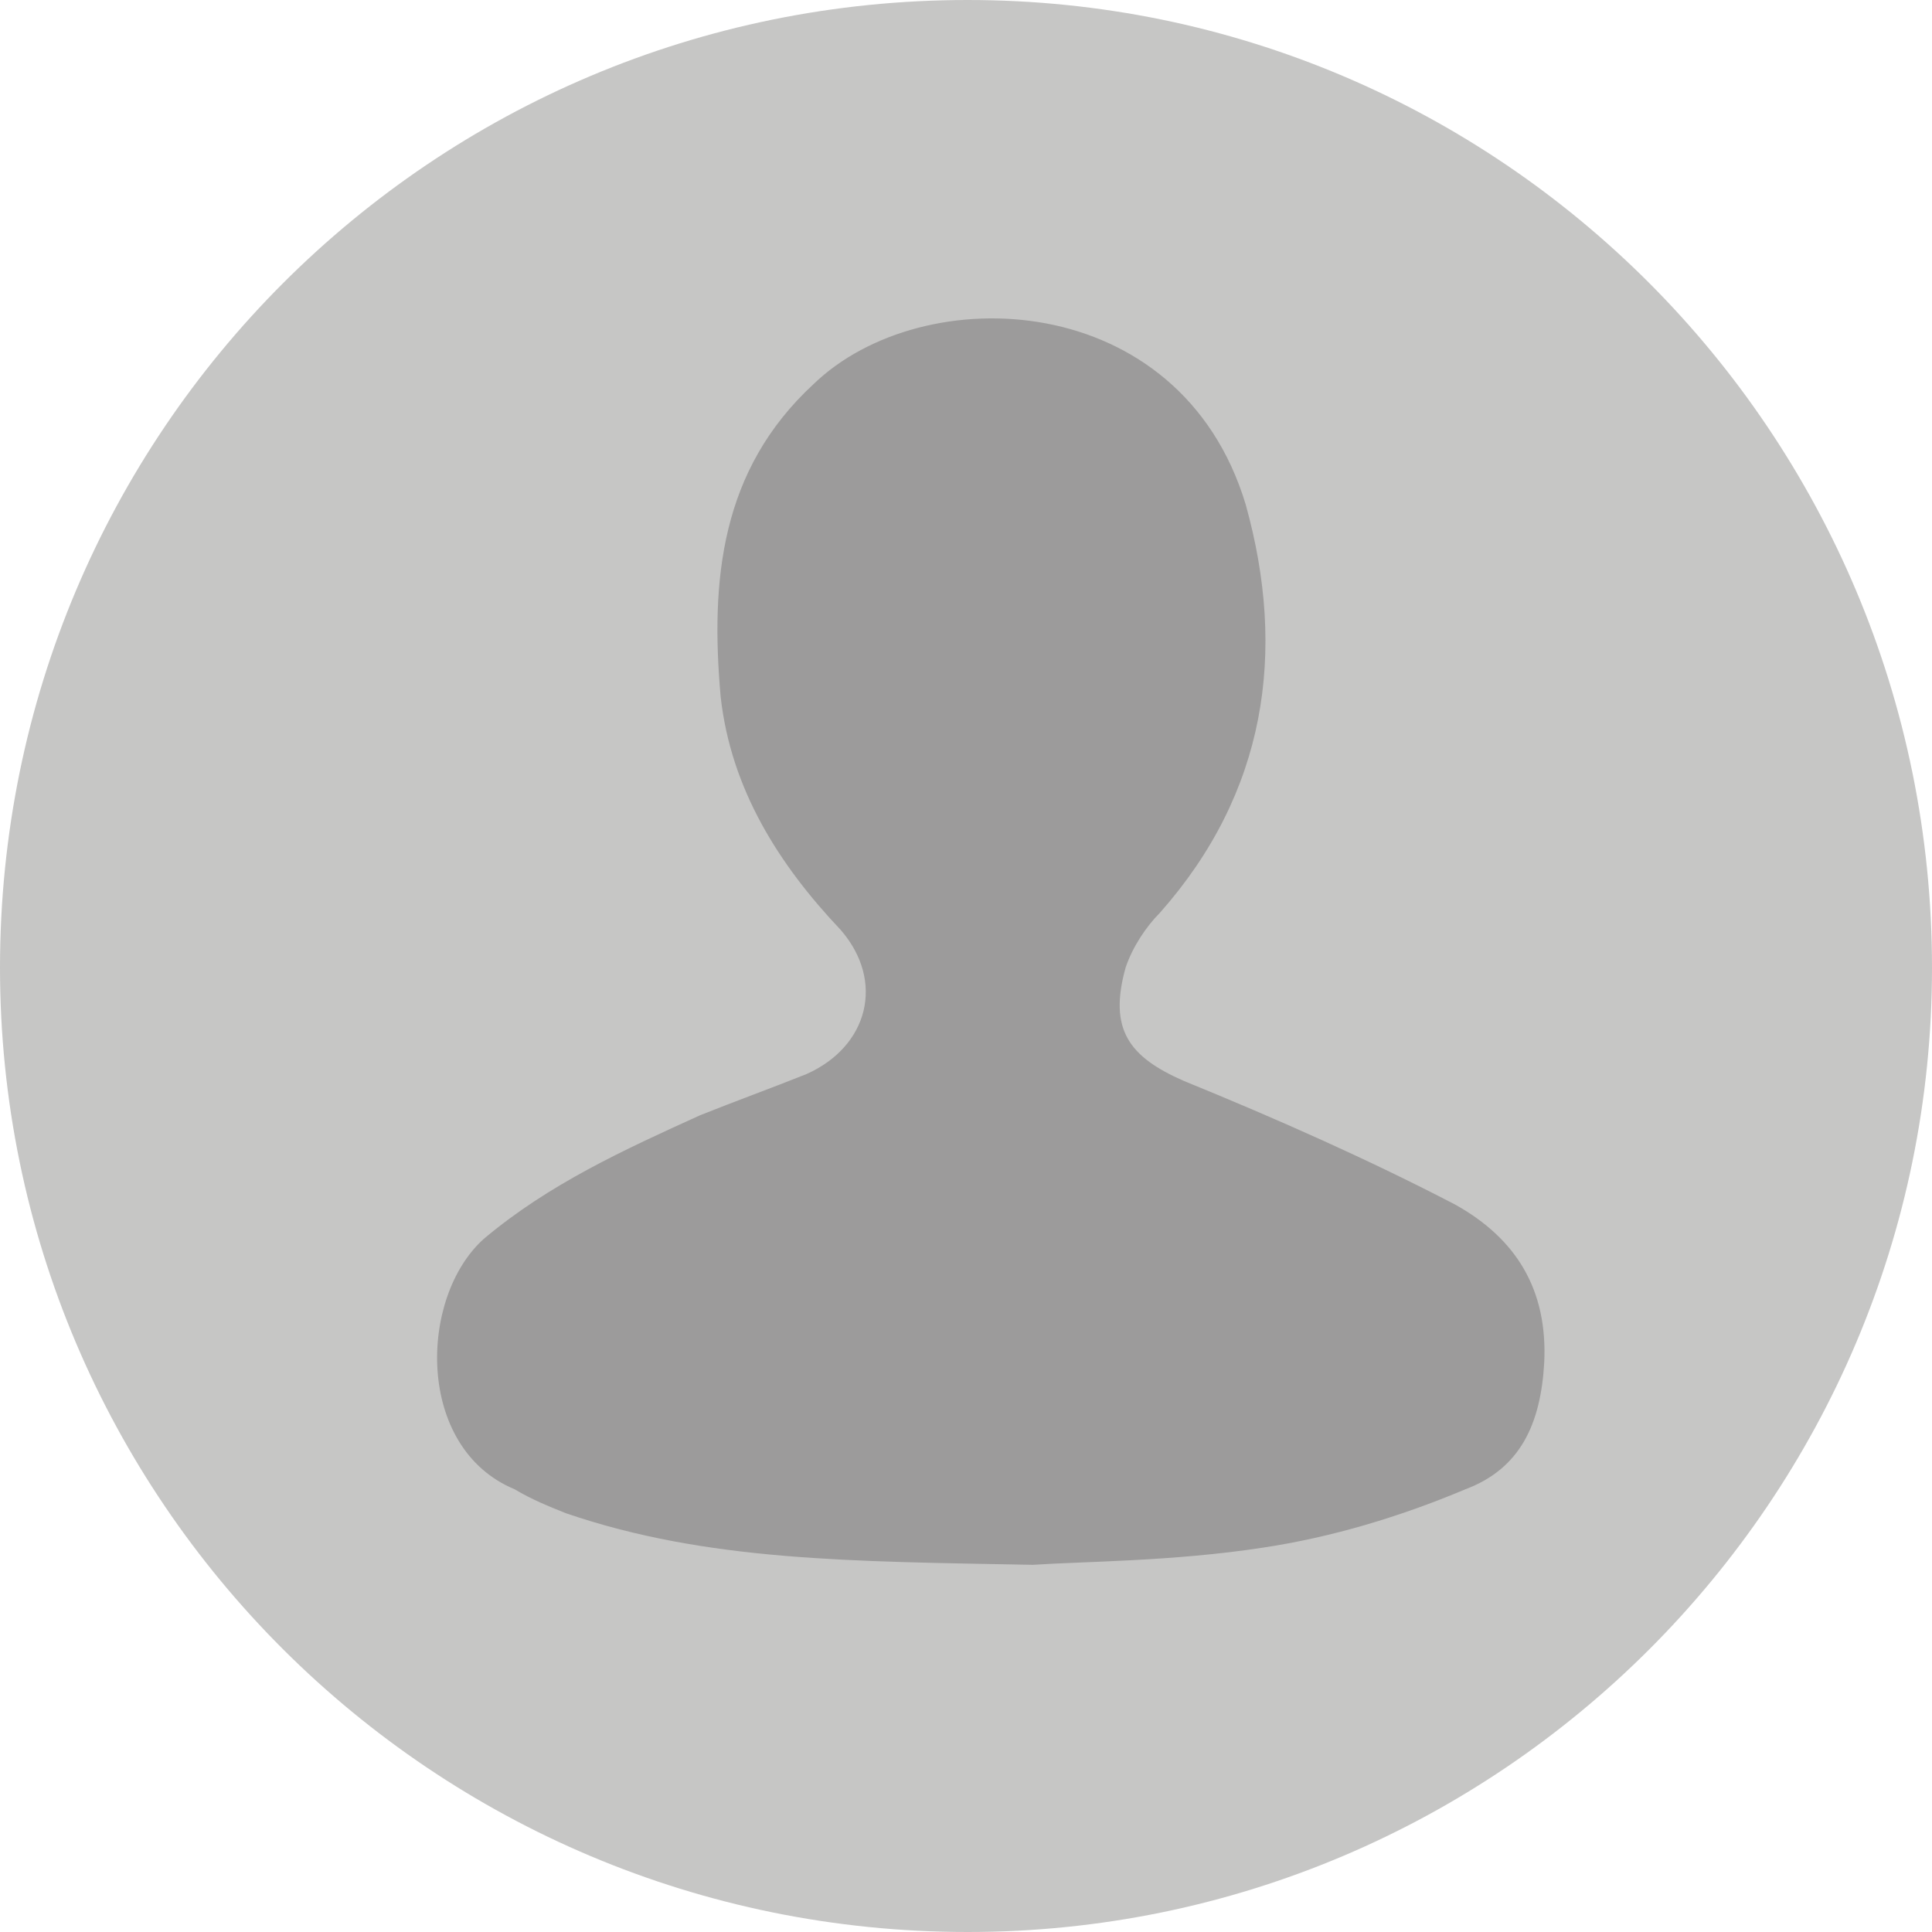 <?xml version="1.0" encoding="UTF-8"?>
<!DOCTYPE svg PUBLIC "-//W3C//DTD SVG 1.1//EN" "http://www.w3.org/Graphics/SVG/1.1/DTD/svg11.dtd">
<!-- Creator: CorelDRAW 2017 -->
<svg xmlns="http://www.w3.org/2000/svg" xml:space="preserve" width="77px" height="77px" version="1.1" style="shape-rendering:geometricPrecision; text-rendering:geometricPrecision; image-rendering:optimizeQuality; fill-rule:evenodd; clip-rule:evenodd"
viewBox="0 0 5630 5630"
 xmlns:xlink="http://www.w3.org/1999/xlink">
 <defs>
  <style type="text/css">
   <![CDATA[
    .fil1 {fill:#9C9B9B}
    .fil0 {fill:#C6C6C5}
   ]]>
  </style>
 </defs>
 <g id="Camada_x0020_1">
  <g id="_1914657205520">
   <path class="fil0" d="M5630 2820c0,-1560 -1260,-2820 -2810,-2820 -1560,0 -2820,1260 -2820,2820 0,1550 1260,2810 2820,2810 1550,0 2810,-1260 2810,-2810z"/>
   <path class="fil1" d="M3010 4560c-530,-10 -950,-10 -1360,-150 -50,-20 -100,-40 -150,-70 -290,-120 -280,-560 -90,-730 190,-160 410,-260 630,-360 100,-40 210,-80 310,-120 180,-80 230,-270 100,-420 -180,-190 -320,-410 -350,-680 -30,-340 0,-660 270,-910 320,-310 1070,-280 1260,350 120,430 60,840 -250,1190 -40,40 -80,100 -100,160 -50,180 10,260 170,330 270,110 540,230 790,360 180,100 270,250 260,460 -10,180 -70,310 -230,370 -190,80 -390,140 -590,170 -260,40 -520,40 -670,50z"/>
  </g>
 </g>
</svg>
